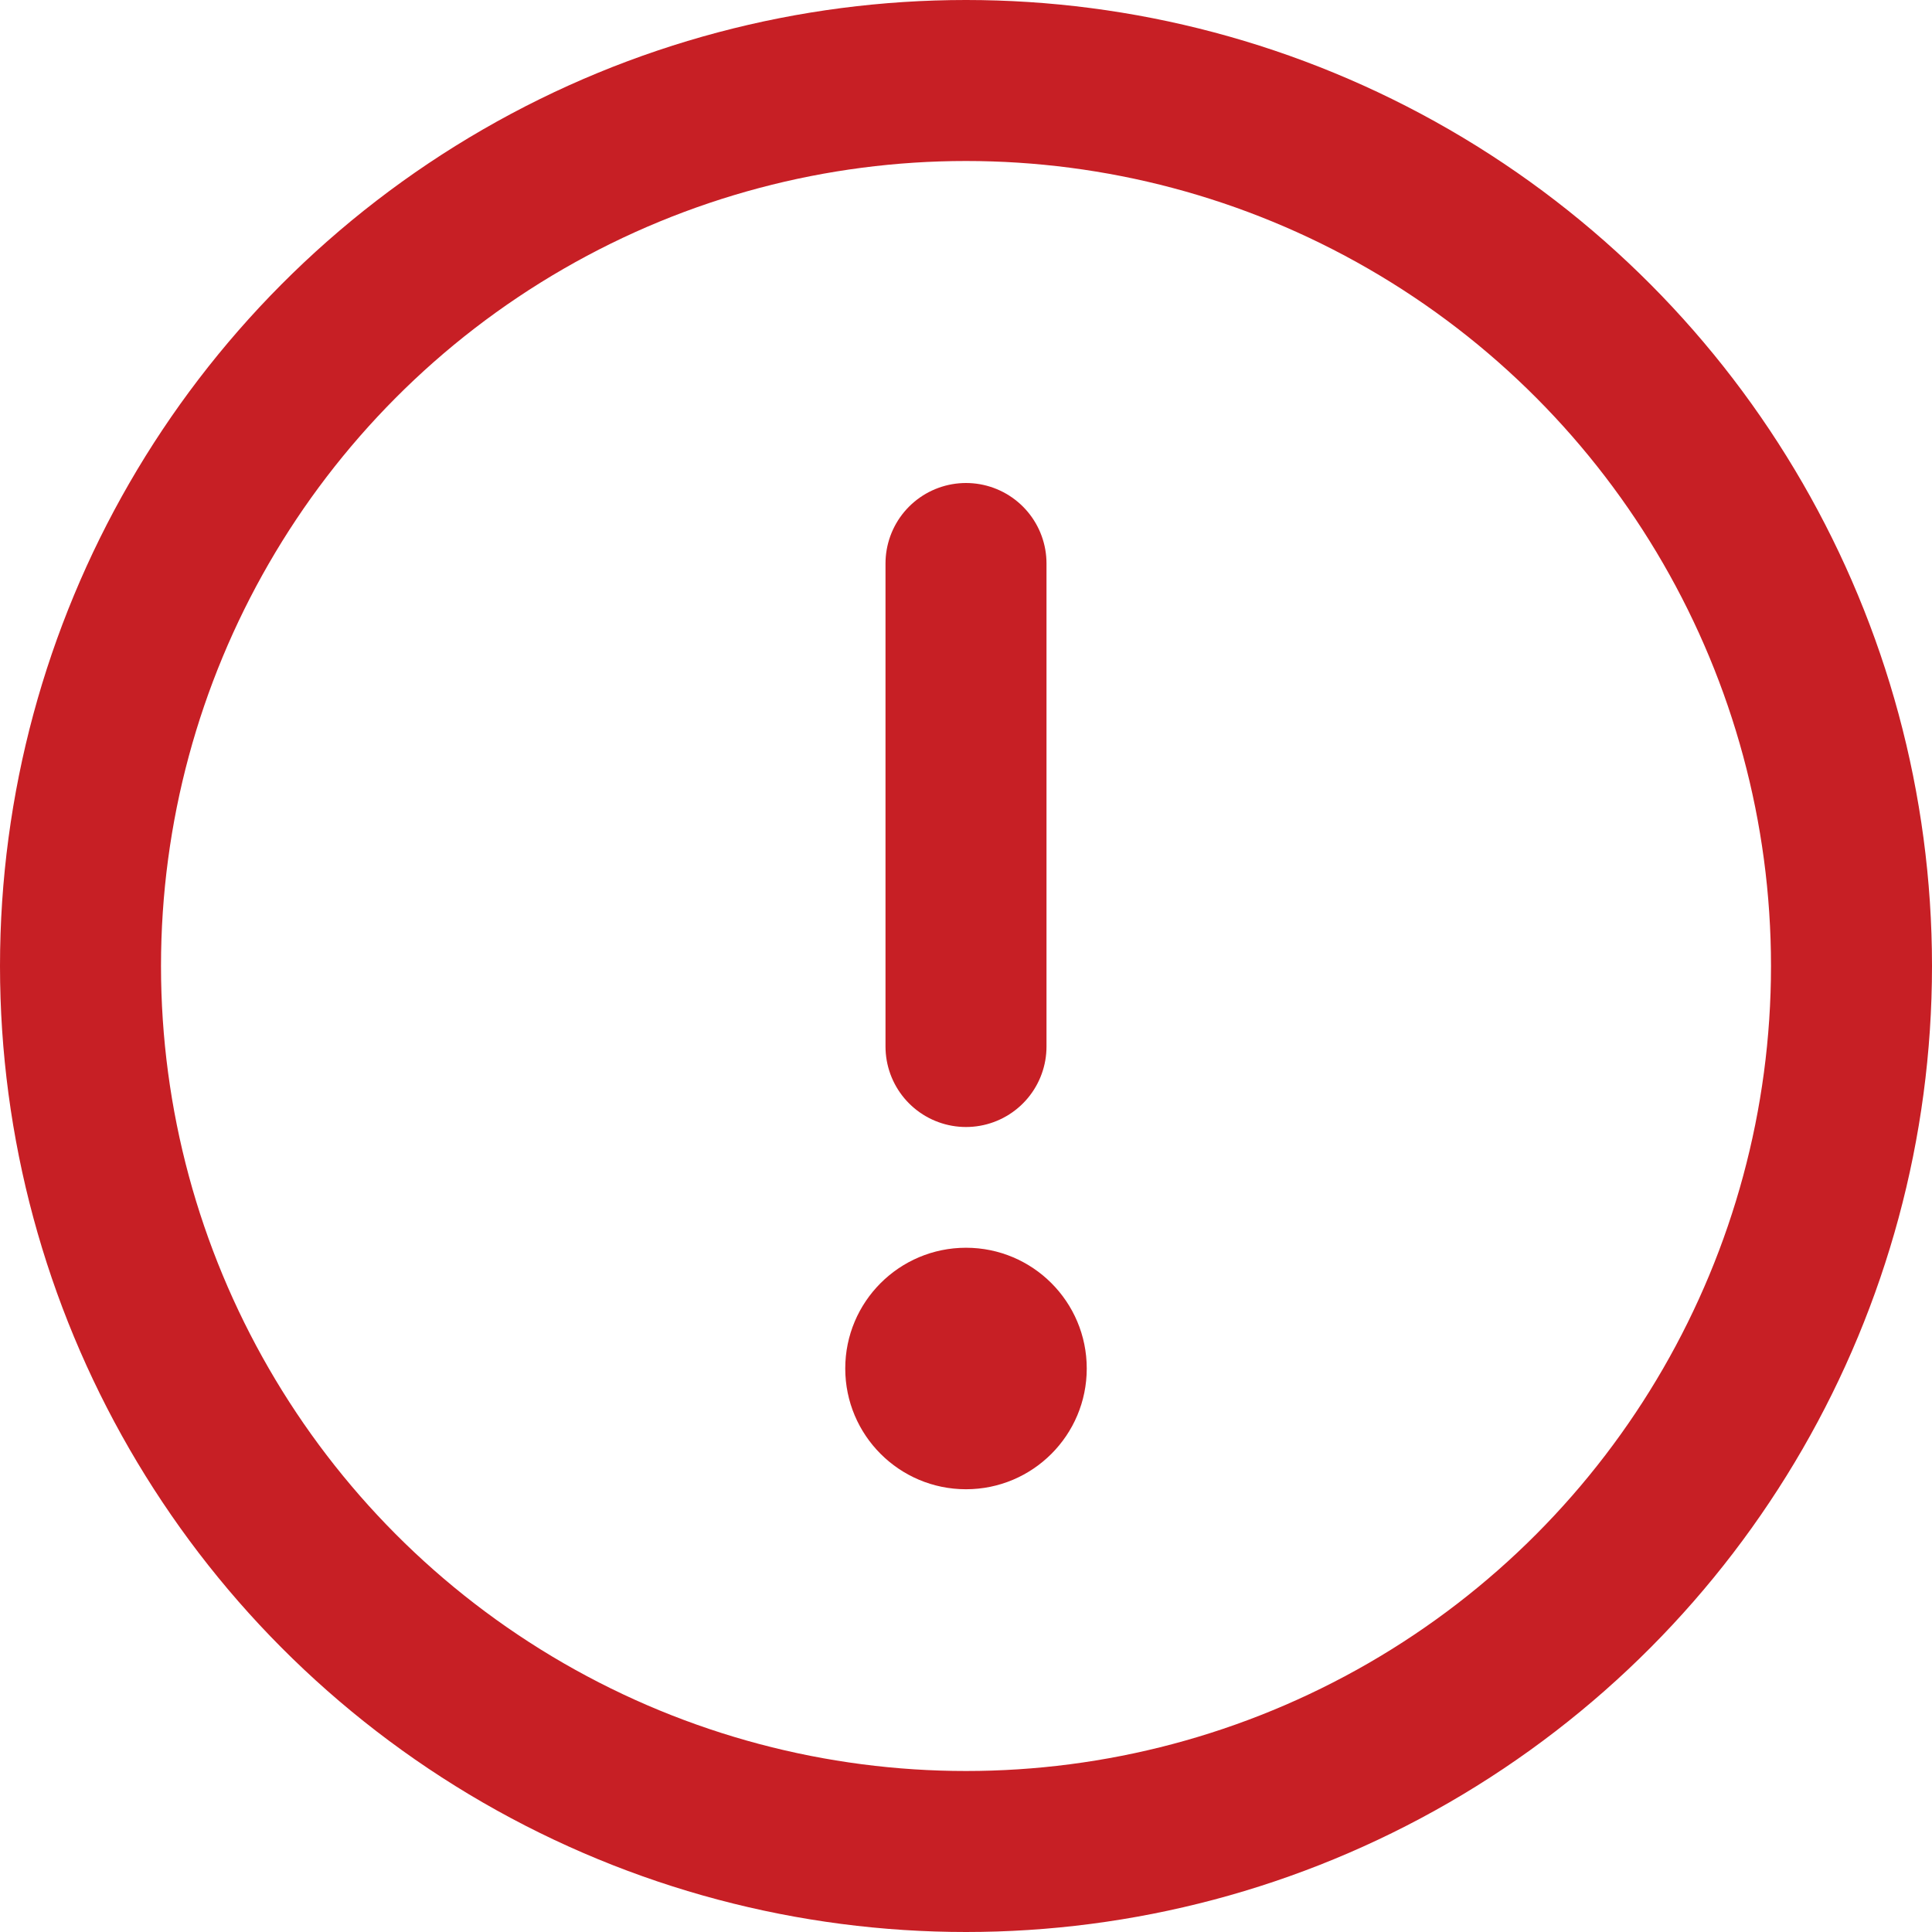 <svg width="24" height="24" viewBox="0 0 24 24" fill="none" xmlns="http://www.w3.org/2000/svg">
<circle cx="12" cy="12" r="11" stroke="#C71F25" stroke-width="2"/>
<path d="M12 7V13" stroke="#C71F25" stroke-width="2" stroke-linecap="round"/>
<circle cx="12" cy="17" r="1.5" fill="#C71F25"/>
</svg>

